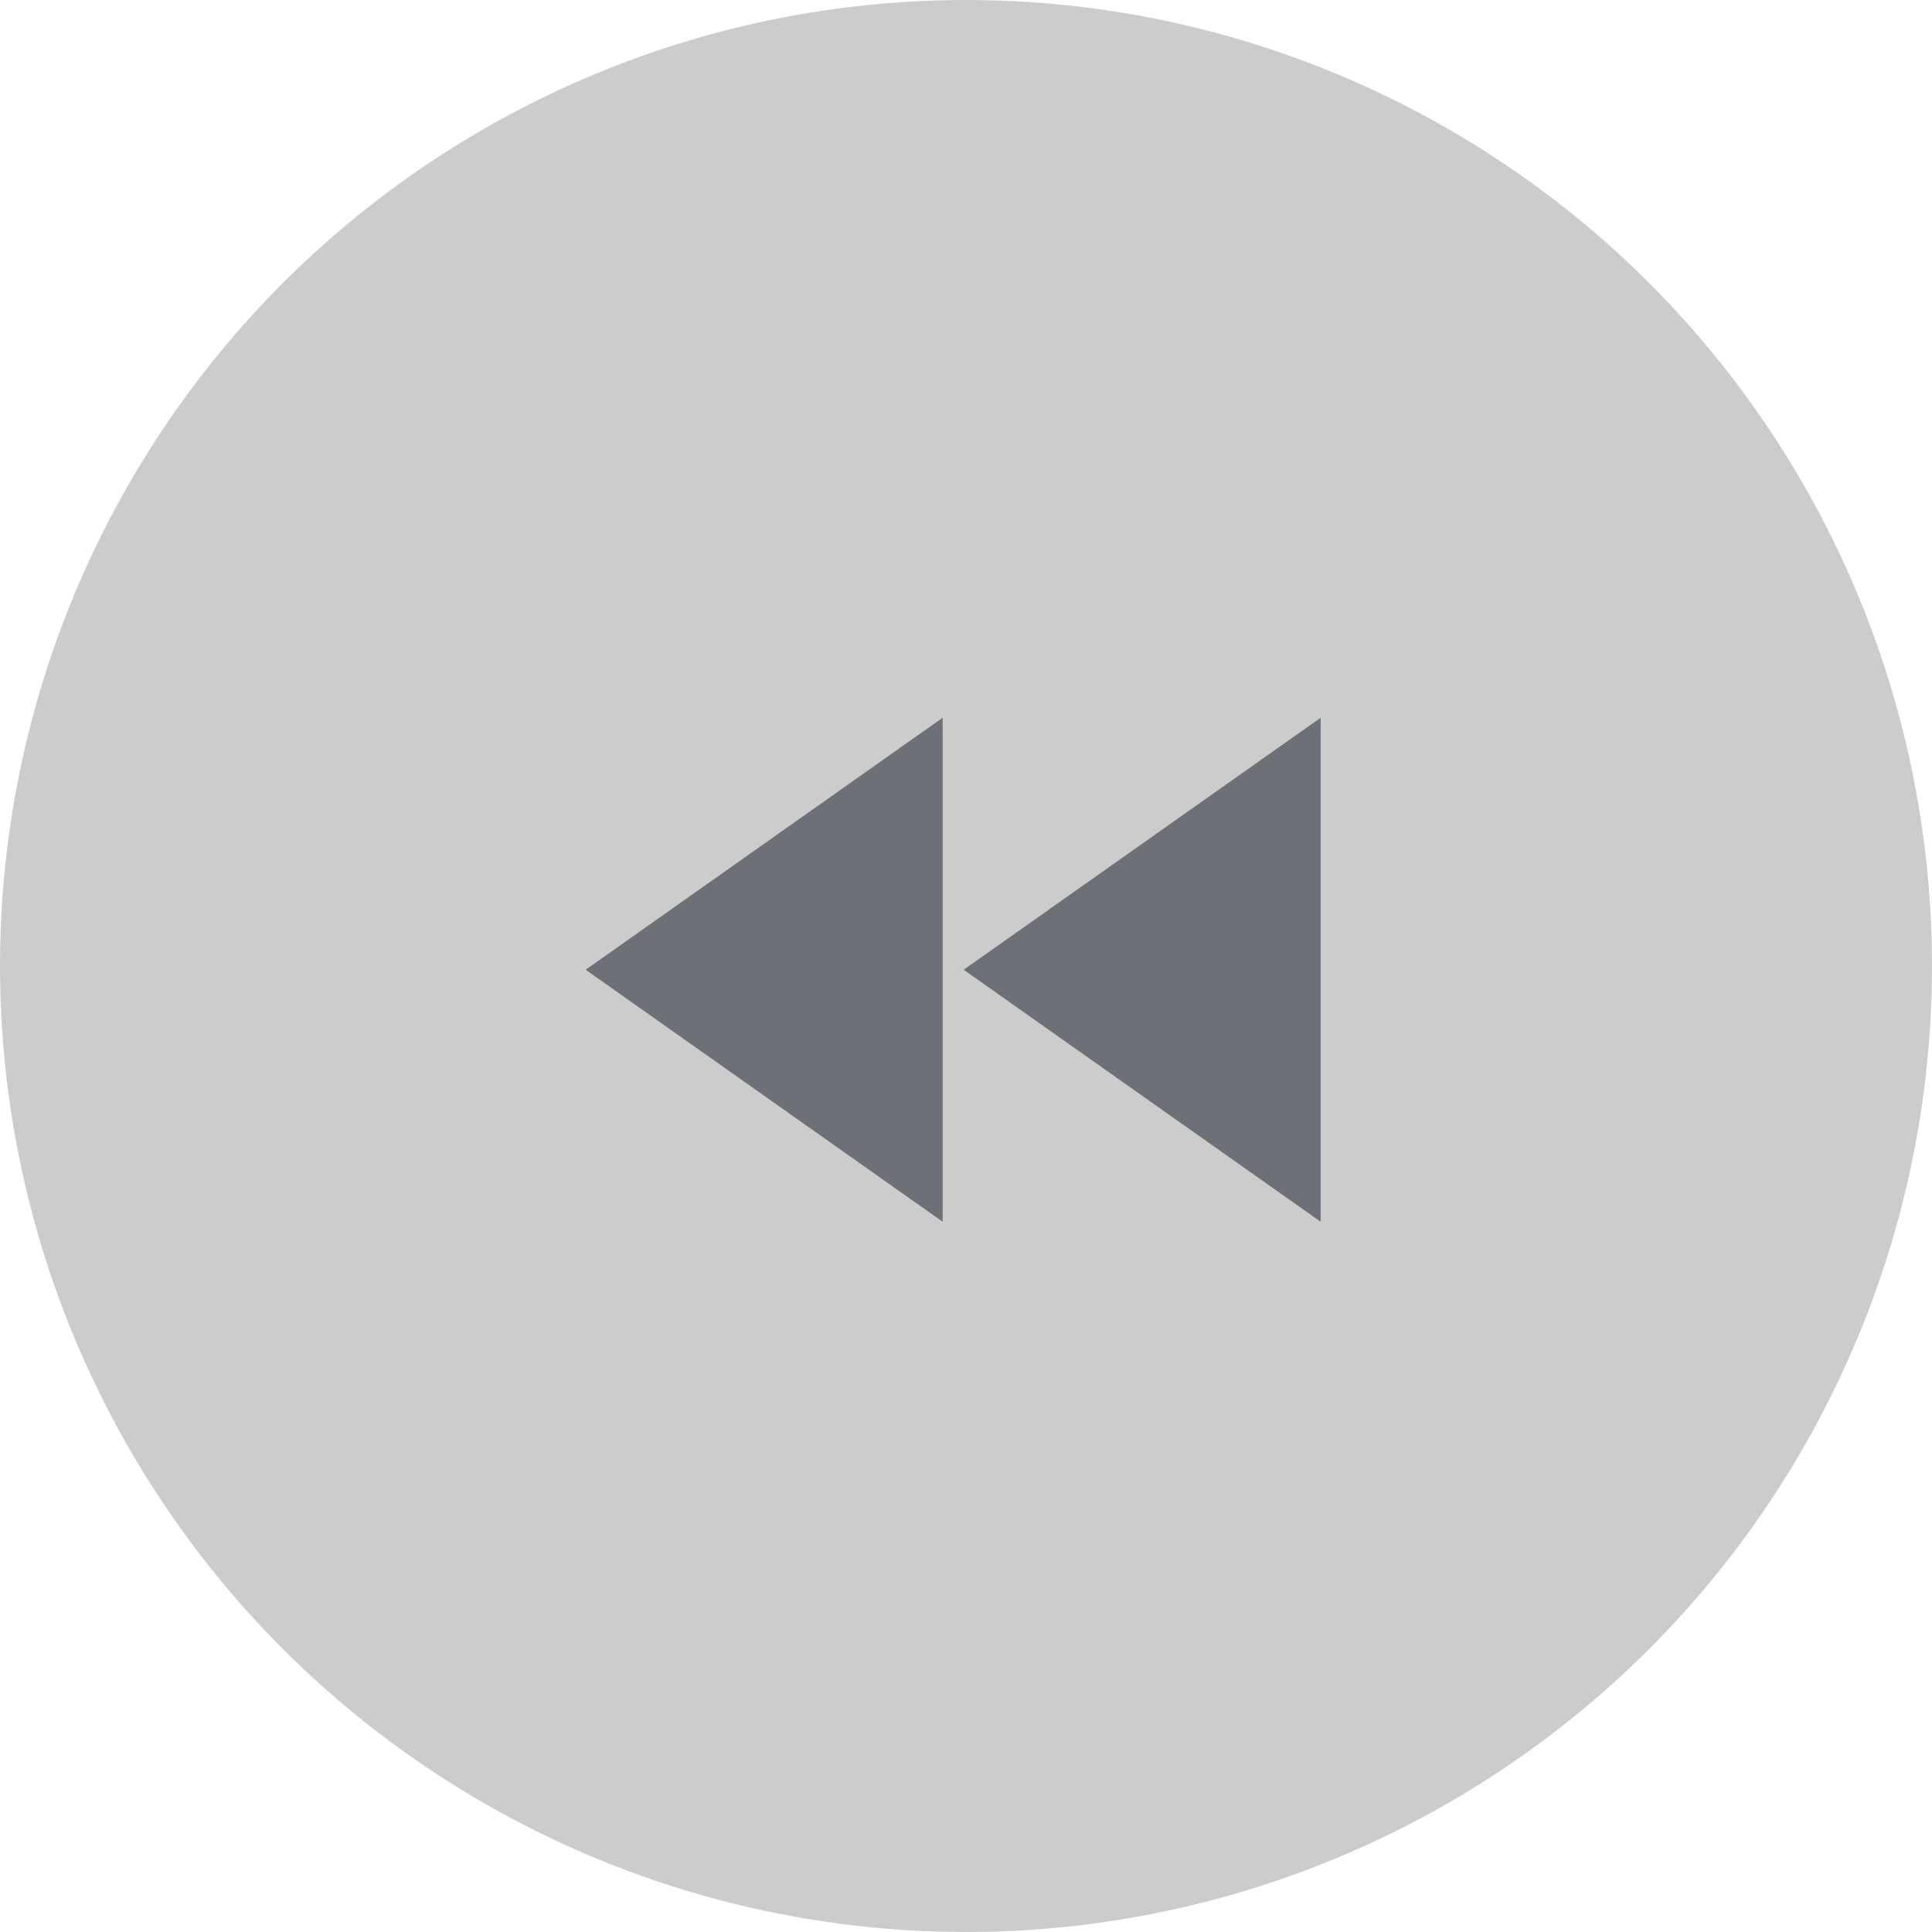 <svg xmlns="http://www.w3.org/2000/svg" width="46" height="46" viewBox="0 0 46 46">
  <g id="Grupo_1966" data-name="Grupo 1966" transform="translate(-717 -986)">
    <circle id="Elipse_484" data-name="Elipse 484" cx="23" cy="23" r="23" transform="translate(717 986)" fill="#ccc"/>
    <path id="Caminho_817" data-name="Caminho 817" d="M748.444,1003.089l-8.5,6,8.5,6Zm-17.5,6,8.5,6v-12Z" fill="#6d7177"/>
  </g>
</svg>
